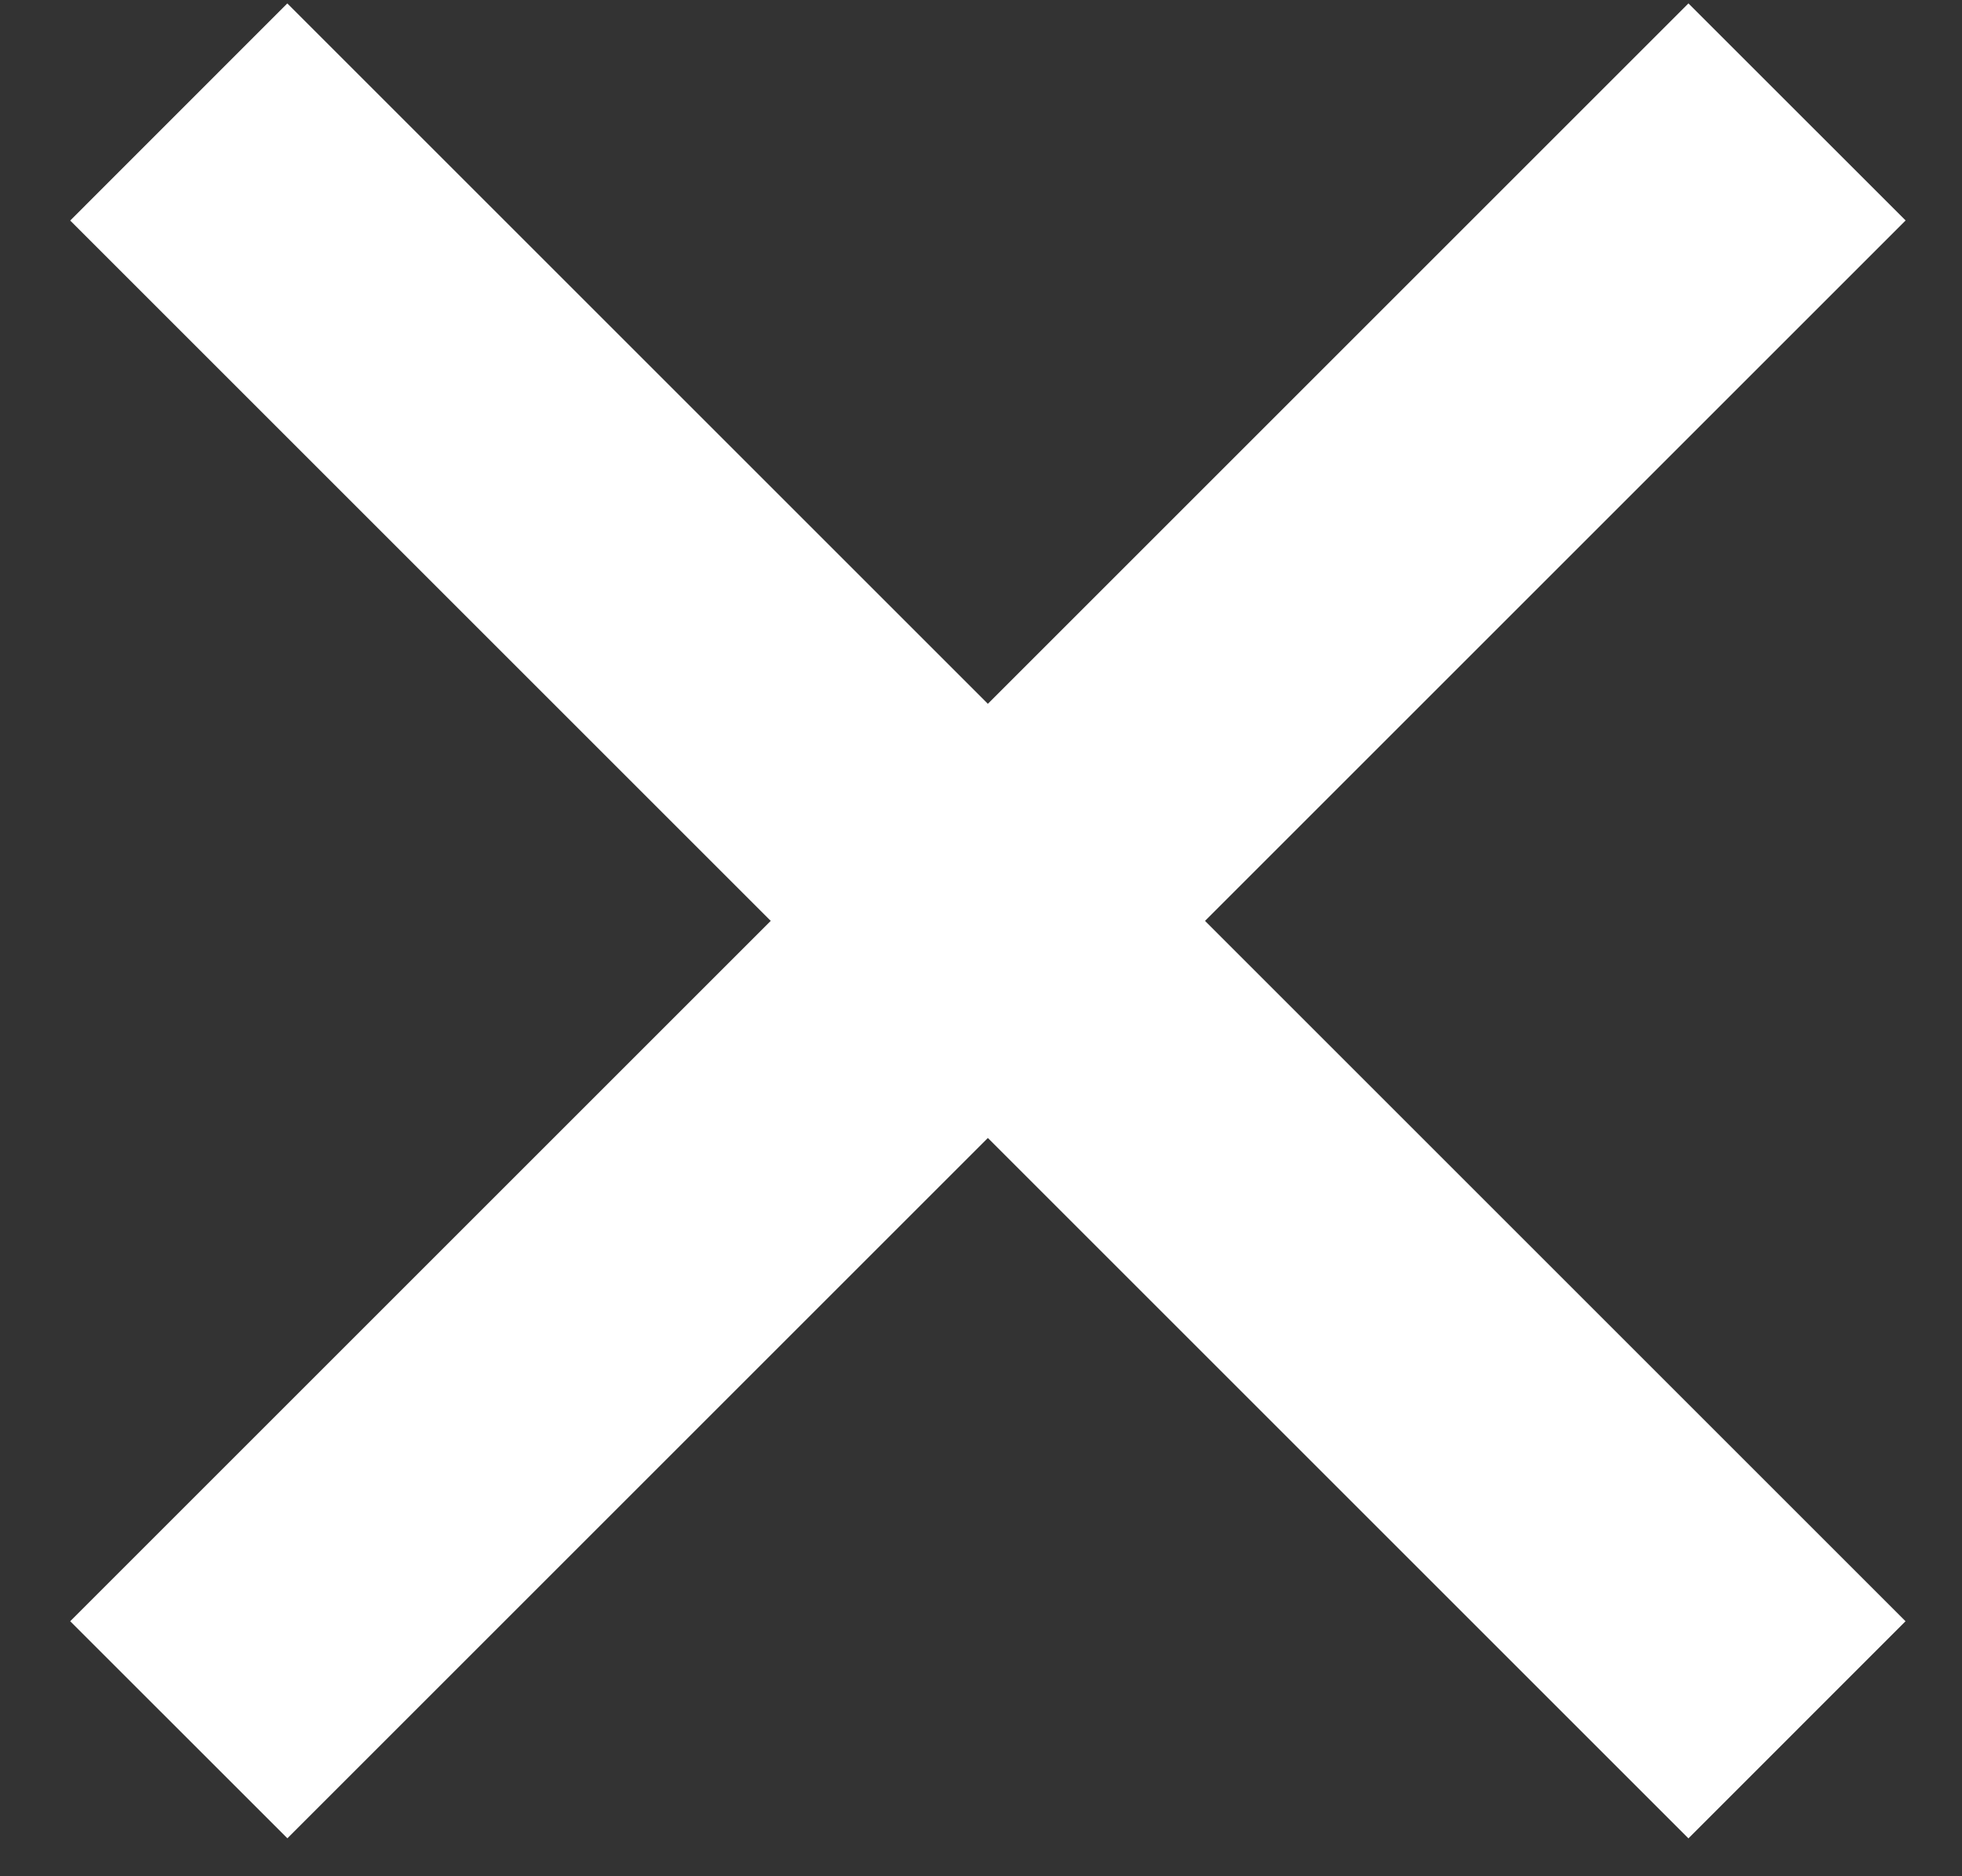 <svg xmlns="http://www.w3.org/2000/svg" width="23" height="22" viewBox="0 0 23 22">
    <rect x="0" y="0" width="23" height="22" fill="#333333" stroke="none"/>
    <g fill="#FFF" fill-rule="nonzero">
        <path d="M22.339 2.585l-18.97 18.97L.823 19.01 19.793.04z"/>
        <path d="M3.368.04l18.97 18.97-2.545 2.546L.823 2.586z"/>
    </g>
</svg>
